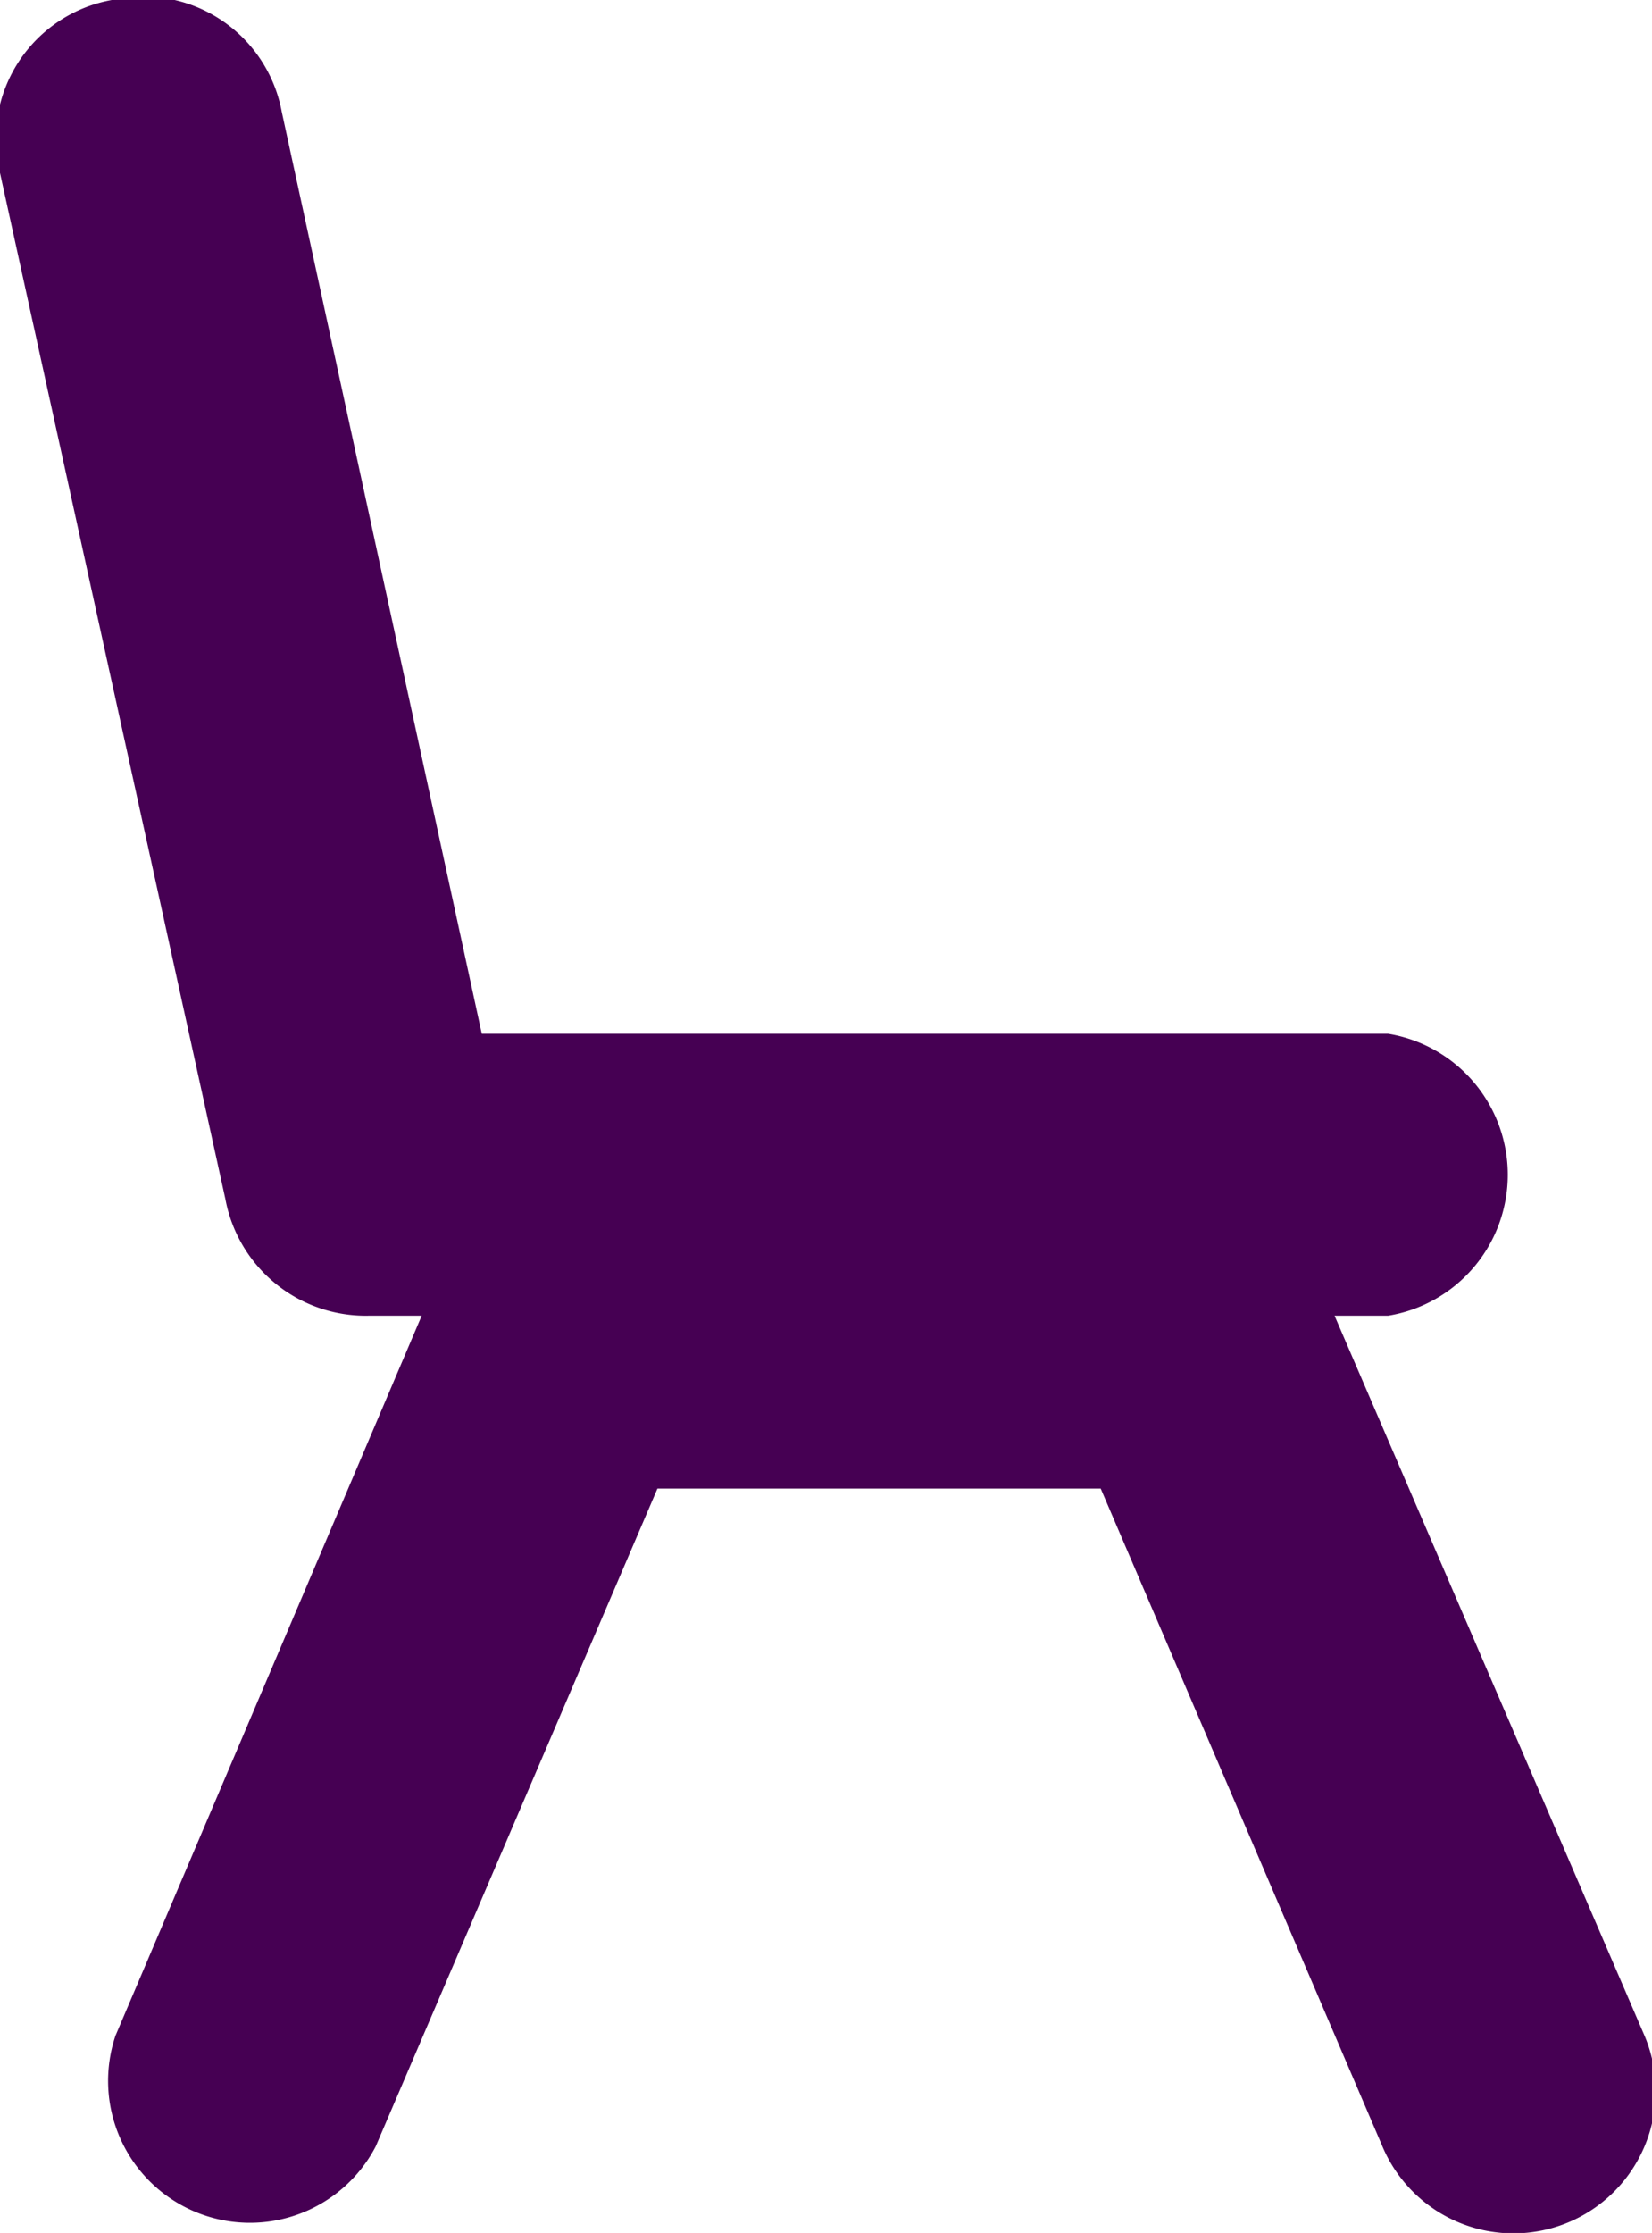 <svg xmlns="http://www.w3.org/2000/svg" viewBox="0 0 17.59 23.76"><defs><style>.cls-1{fill:#460053;}</style></defs><title>lugar</title><g id="Layer_2" data-name="Layer 2"><path class="cls-1" d="M14.21,14h.57a1.52,1.52,0,0,0,0-3H5.13L3,1.19A1.5,1.5,0,0,0,1.19,0,1.5,1.5,0,0,0,0,1.84l2.4,10.92A1.52,1.52,0,0,0,3.92,14h.57L1.23,21.66A1.51,1.51,0,0,0,4,22.84l3-7h4.72l3,7a1.51,1.51,0,0,0,2.79-1.18Z"/></g></svg>